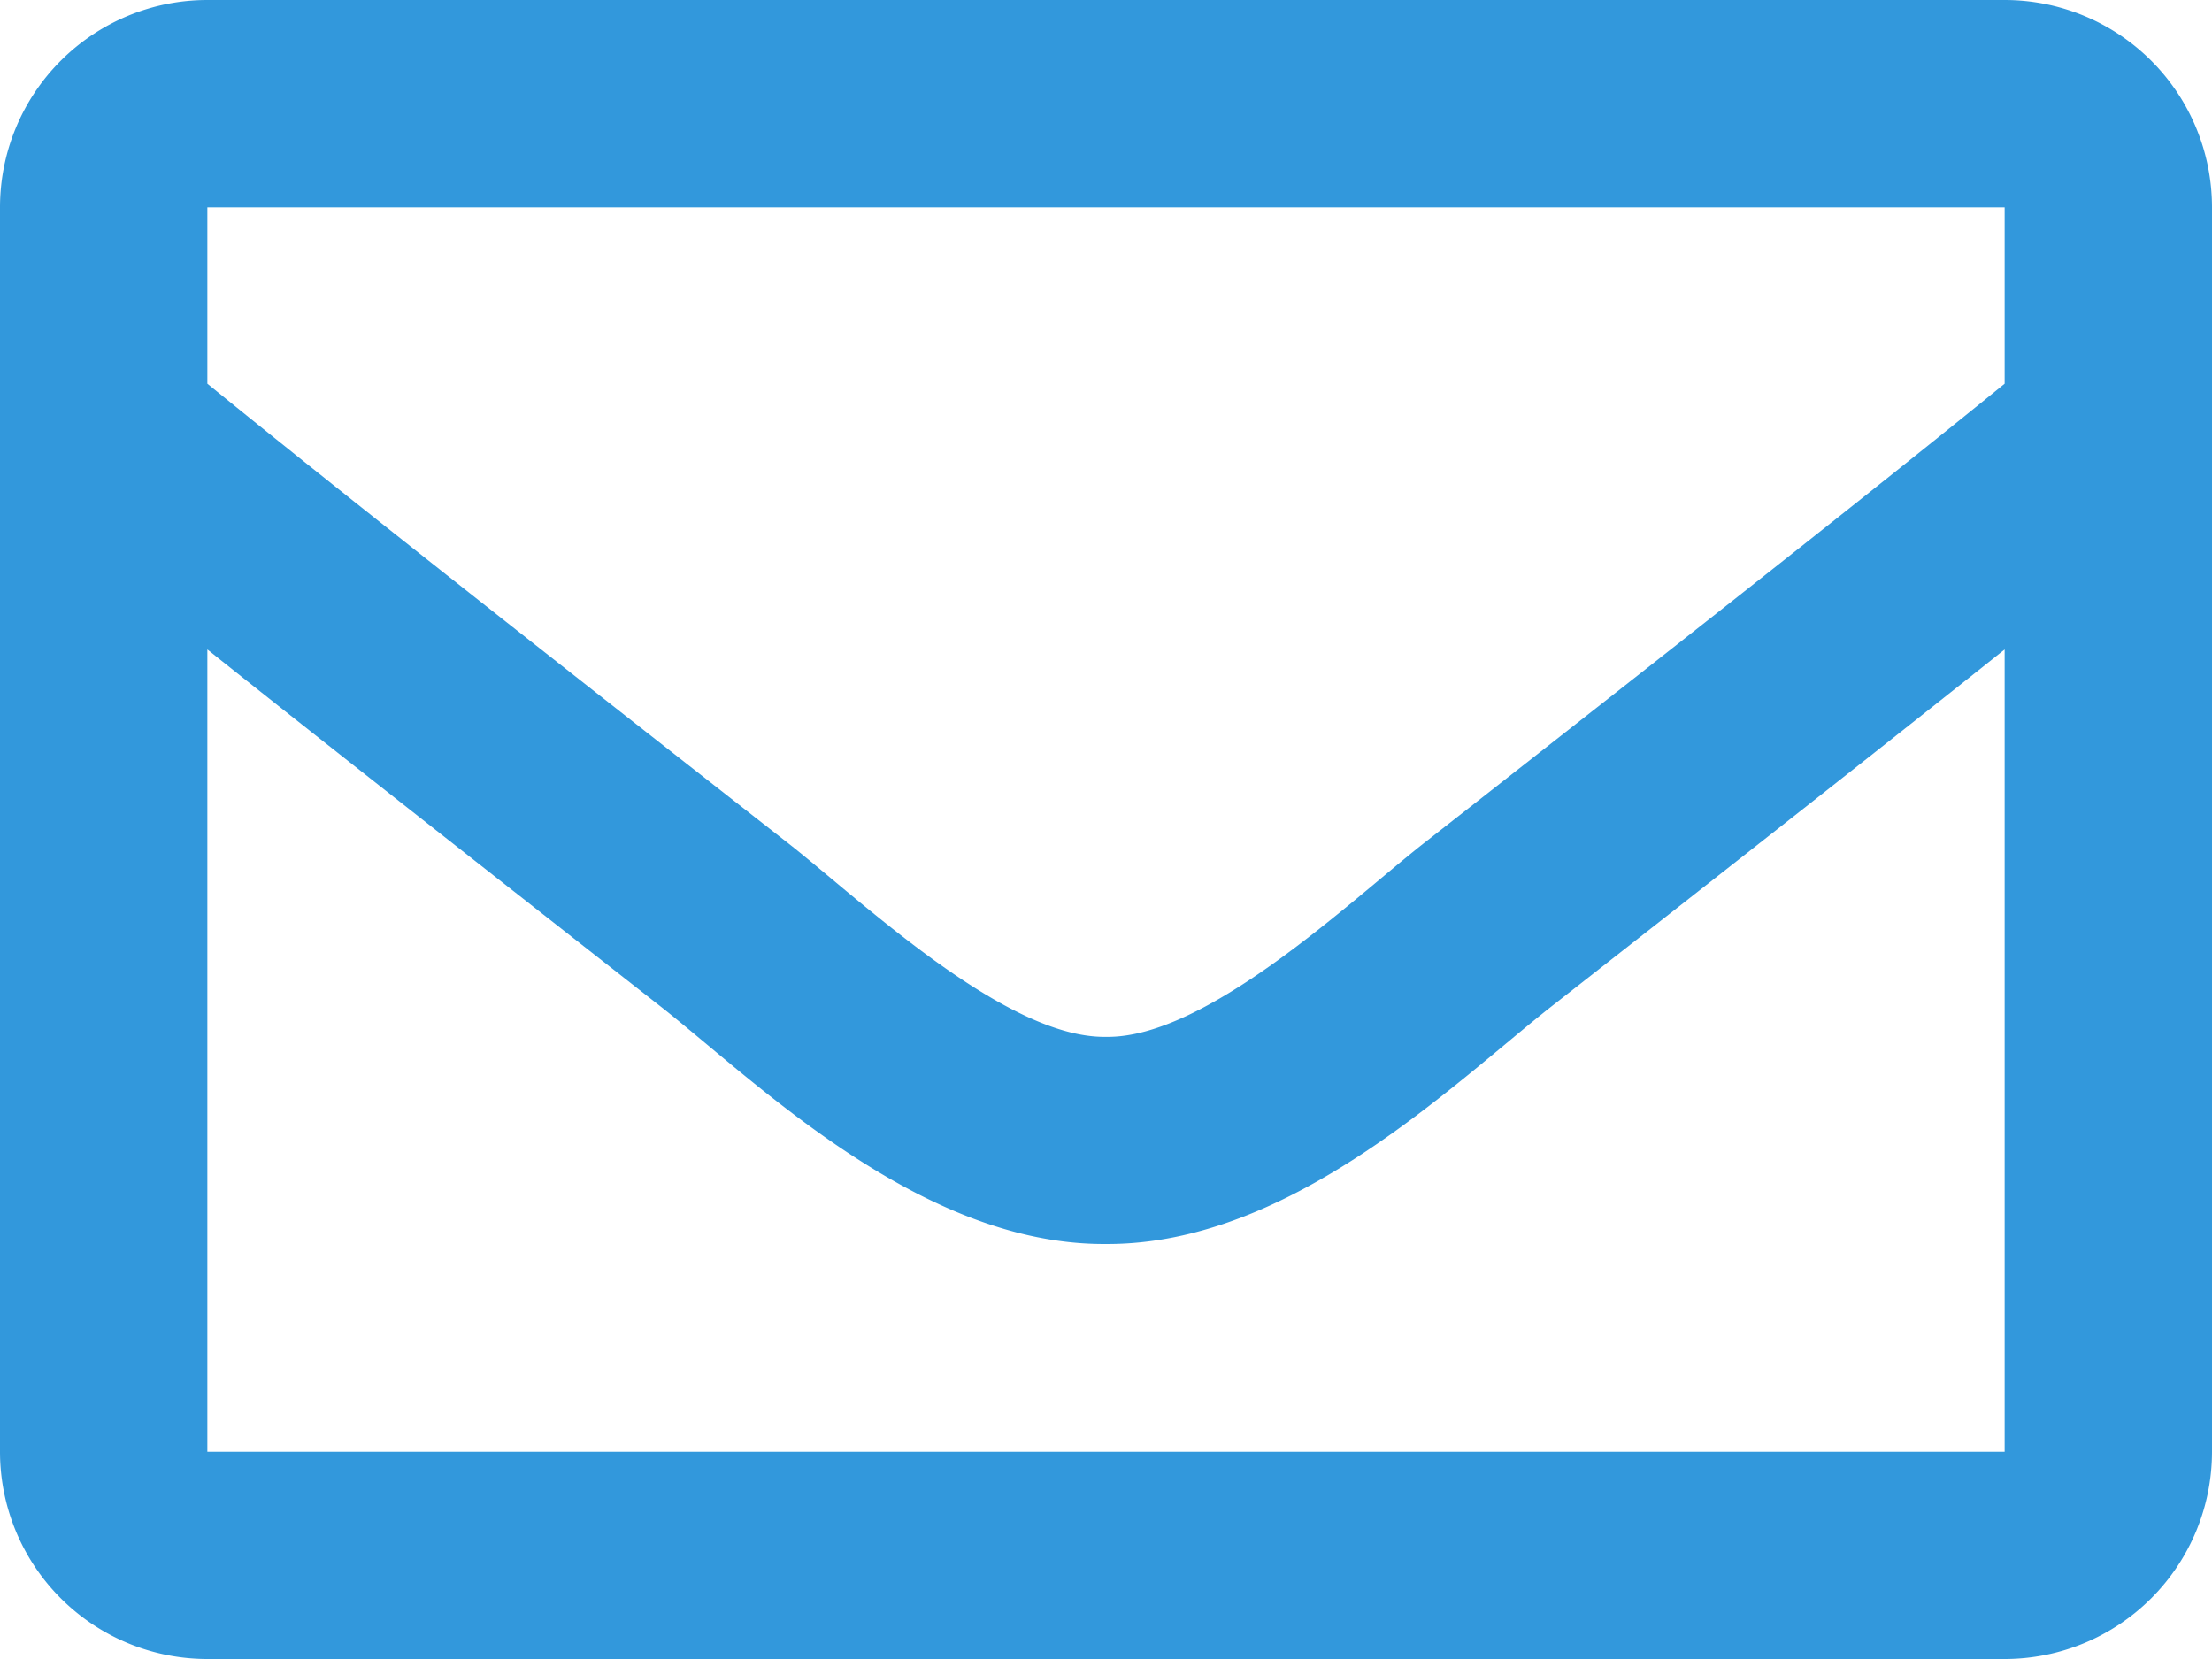 <svg xmlns="http://www.w3.org/2000/svg" width="23.16" height="17.37" viewBox="0 0 23.16 17.37"><defs><style>.cls-1{fill:#3298dc;}</style></defs><g id="レイヤー_2" data-name="レイヤー 2"><g id="レイヤー_1-2" data-name="レイヤー 1"><path class="cls-1" d="M20.989,0H2.171A2.171,2.171,0,0,0,0,2.171V15.2A2.171,2.171,0,0,0,2.171,17.37H20.989A2.171,2.171,0,0,0,23.16,15.2V2.171A2.171,2.171,0,0,0,20.989,0Zm0,2.171V4.017c-1.014.826-2.631,2.11-6.088,4.817-.762.6-2.271,2.039-3.321,2.022-1.05.017-2.559-1.423-3.321-2.022C4.8,6.128,3.186,4.843,2.171,4.017V2.171ZM2.171,15.2V6.8c1.037.826,2.507,1.984,4.747,3.739.989.778,2.72,2.5,4.662,2.486,1.932.01,3.642-1.683,4.662-2.486,2.24-1.754,3.71-2.913,4.747-3.739v8.4Z"/></g></g></svg>